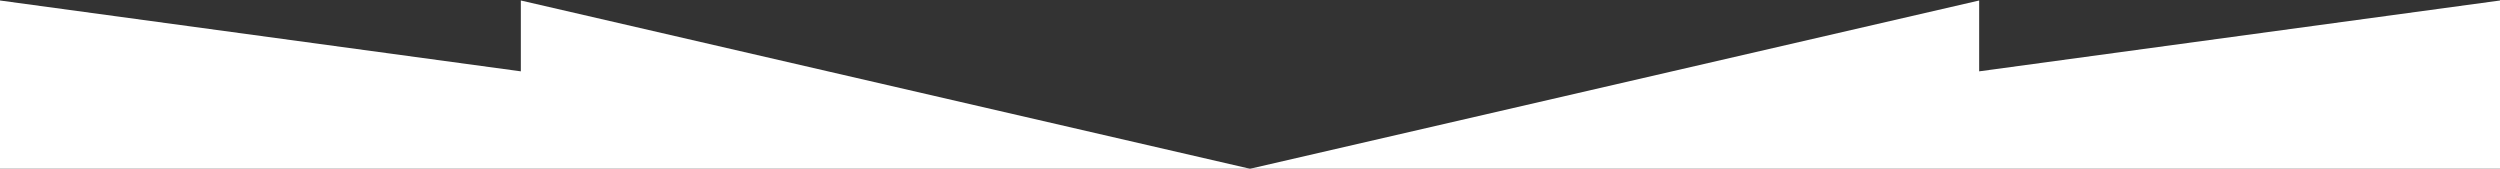 <svg width="1200" height="81" viewBox="0 0 1200 81" fill="none" xmlns="http://www.w3.org/2000/svg">
<rect x="0" y="0" width="1200" height="81" fill="#333333" stroke="none"/>
<path d="M0 81V0.238L250 34.243V0.238L600 81L950 0.238V34.243L1200 0.238V81H0Z" fill="white"/>
</svg>
